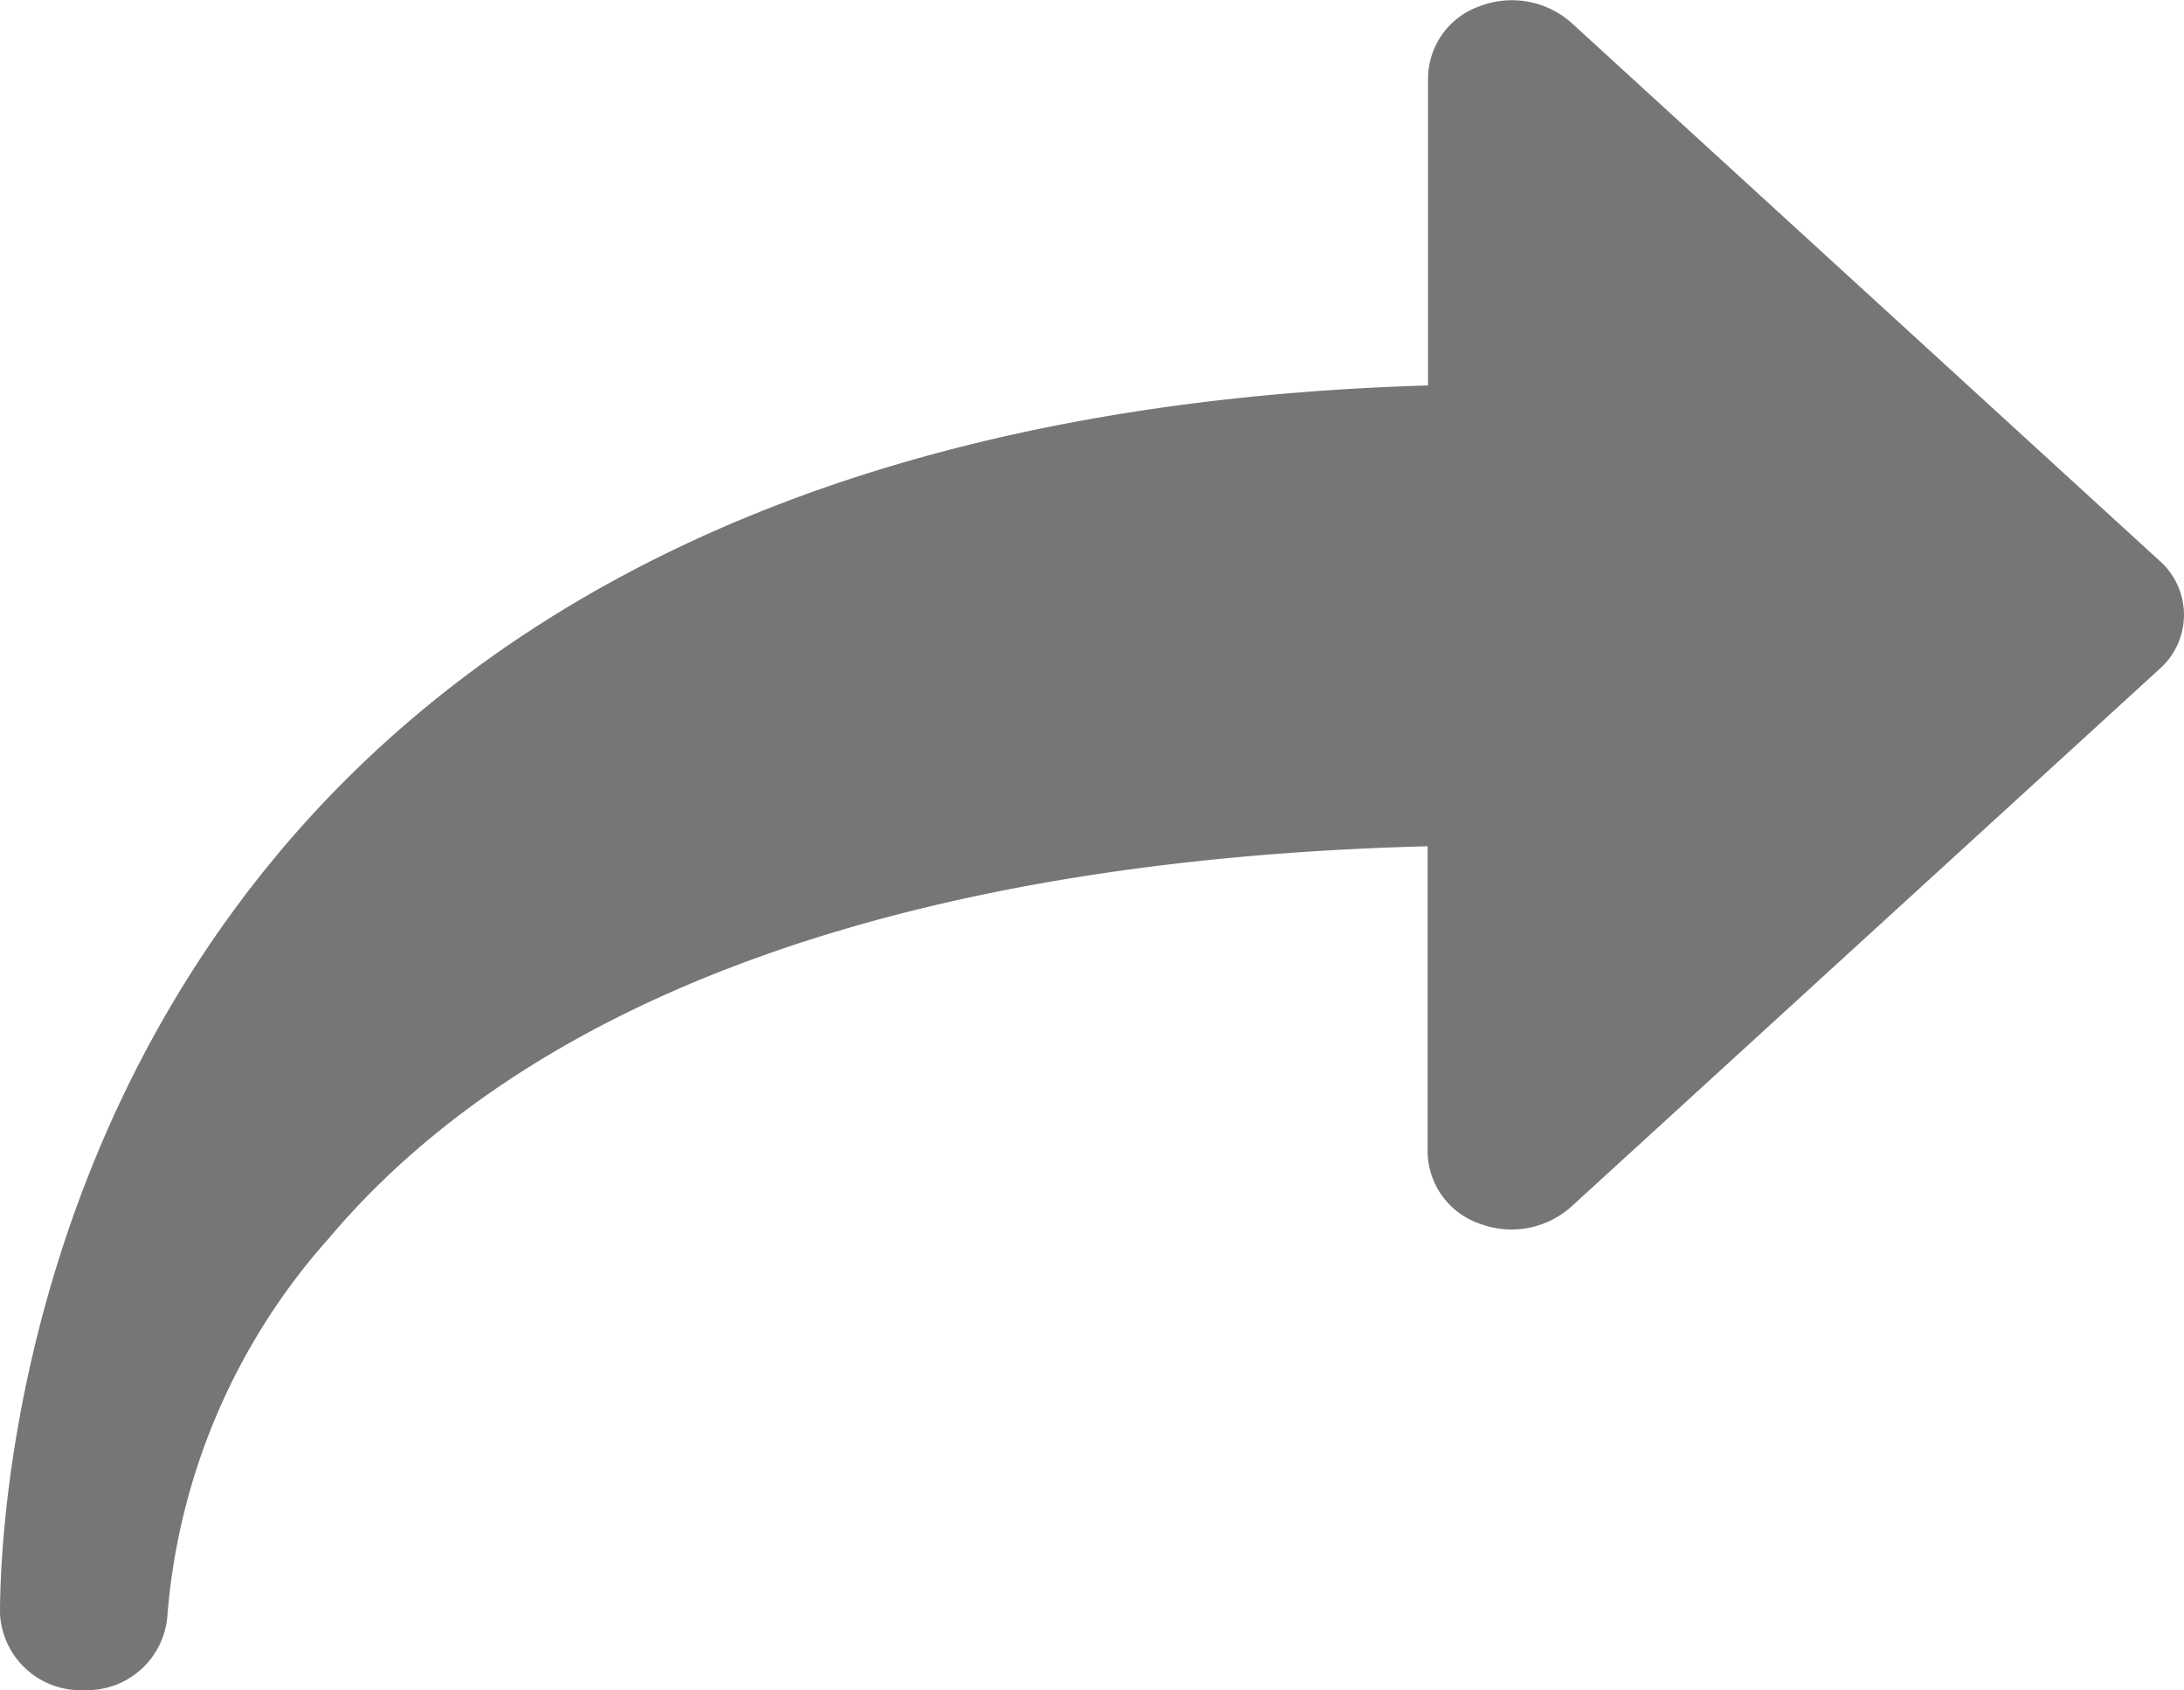 <svg xmlns="http://www.w3.org/2000/svg" width="15.592" height="12.063" viewBox="0 0 15.592 12.063"><path d="M.6 12.063a.576.576 0 0 1-.6-.548c0-.88.291-8.47 10.195-8.764v-2.2a.55.55 0 0 1 .37-.507.64.64 0 0 1 .654.119l4.197 3.838a.515.515 0 0 1 0 .775l-4.2 3.838a.641.641 0 0 1-.654.119.55.55 0 0 1-.37-.507V6.04c-3.67.094-6.375 1.055-7.846 2.8a4.587 4.587 0 0 0-1.15 2.68.576.576 0 0 1-.596.543Z" fill="#767676"/></svg>